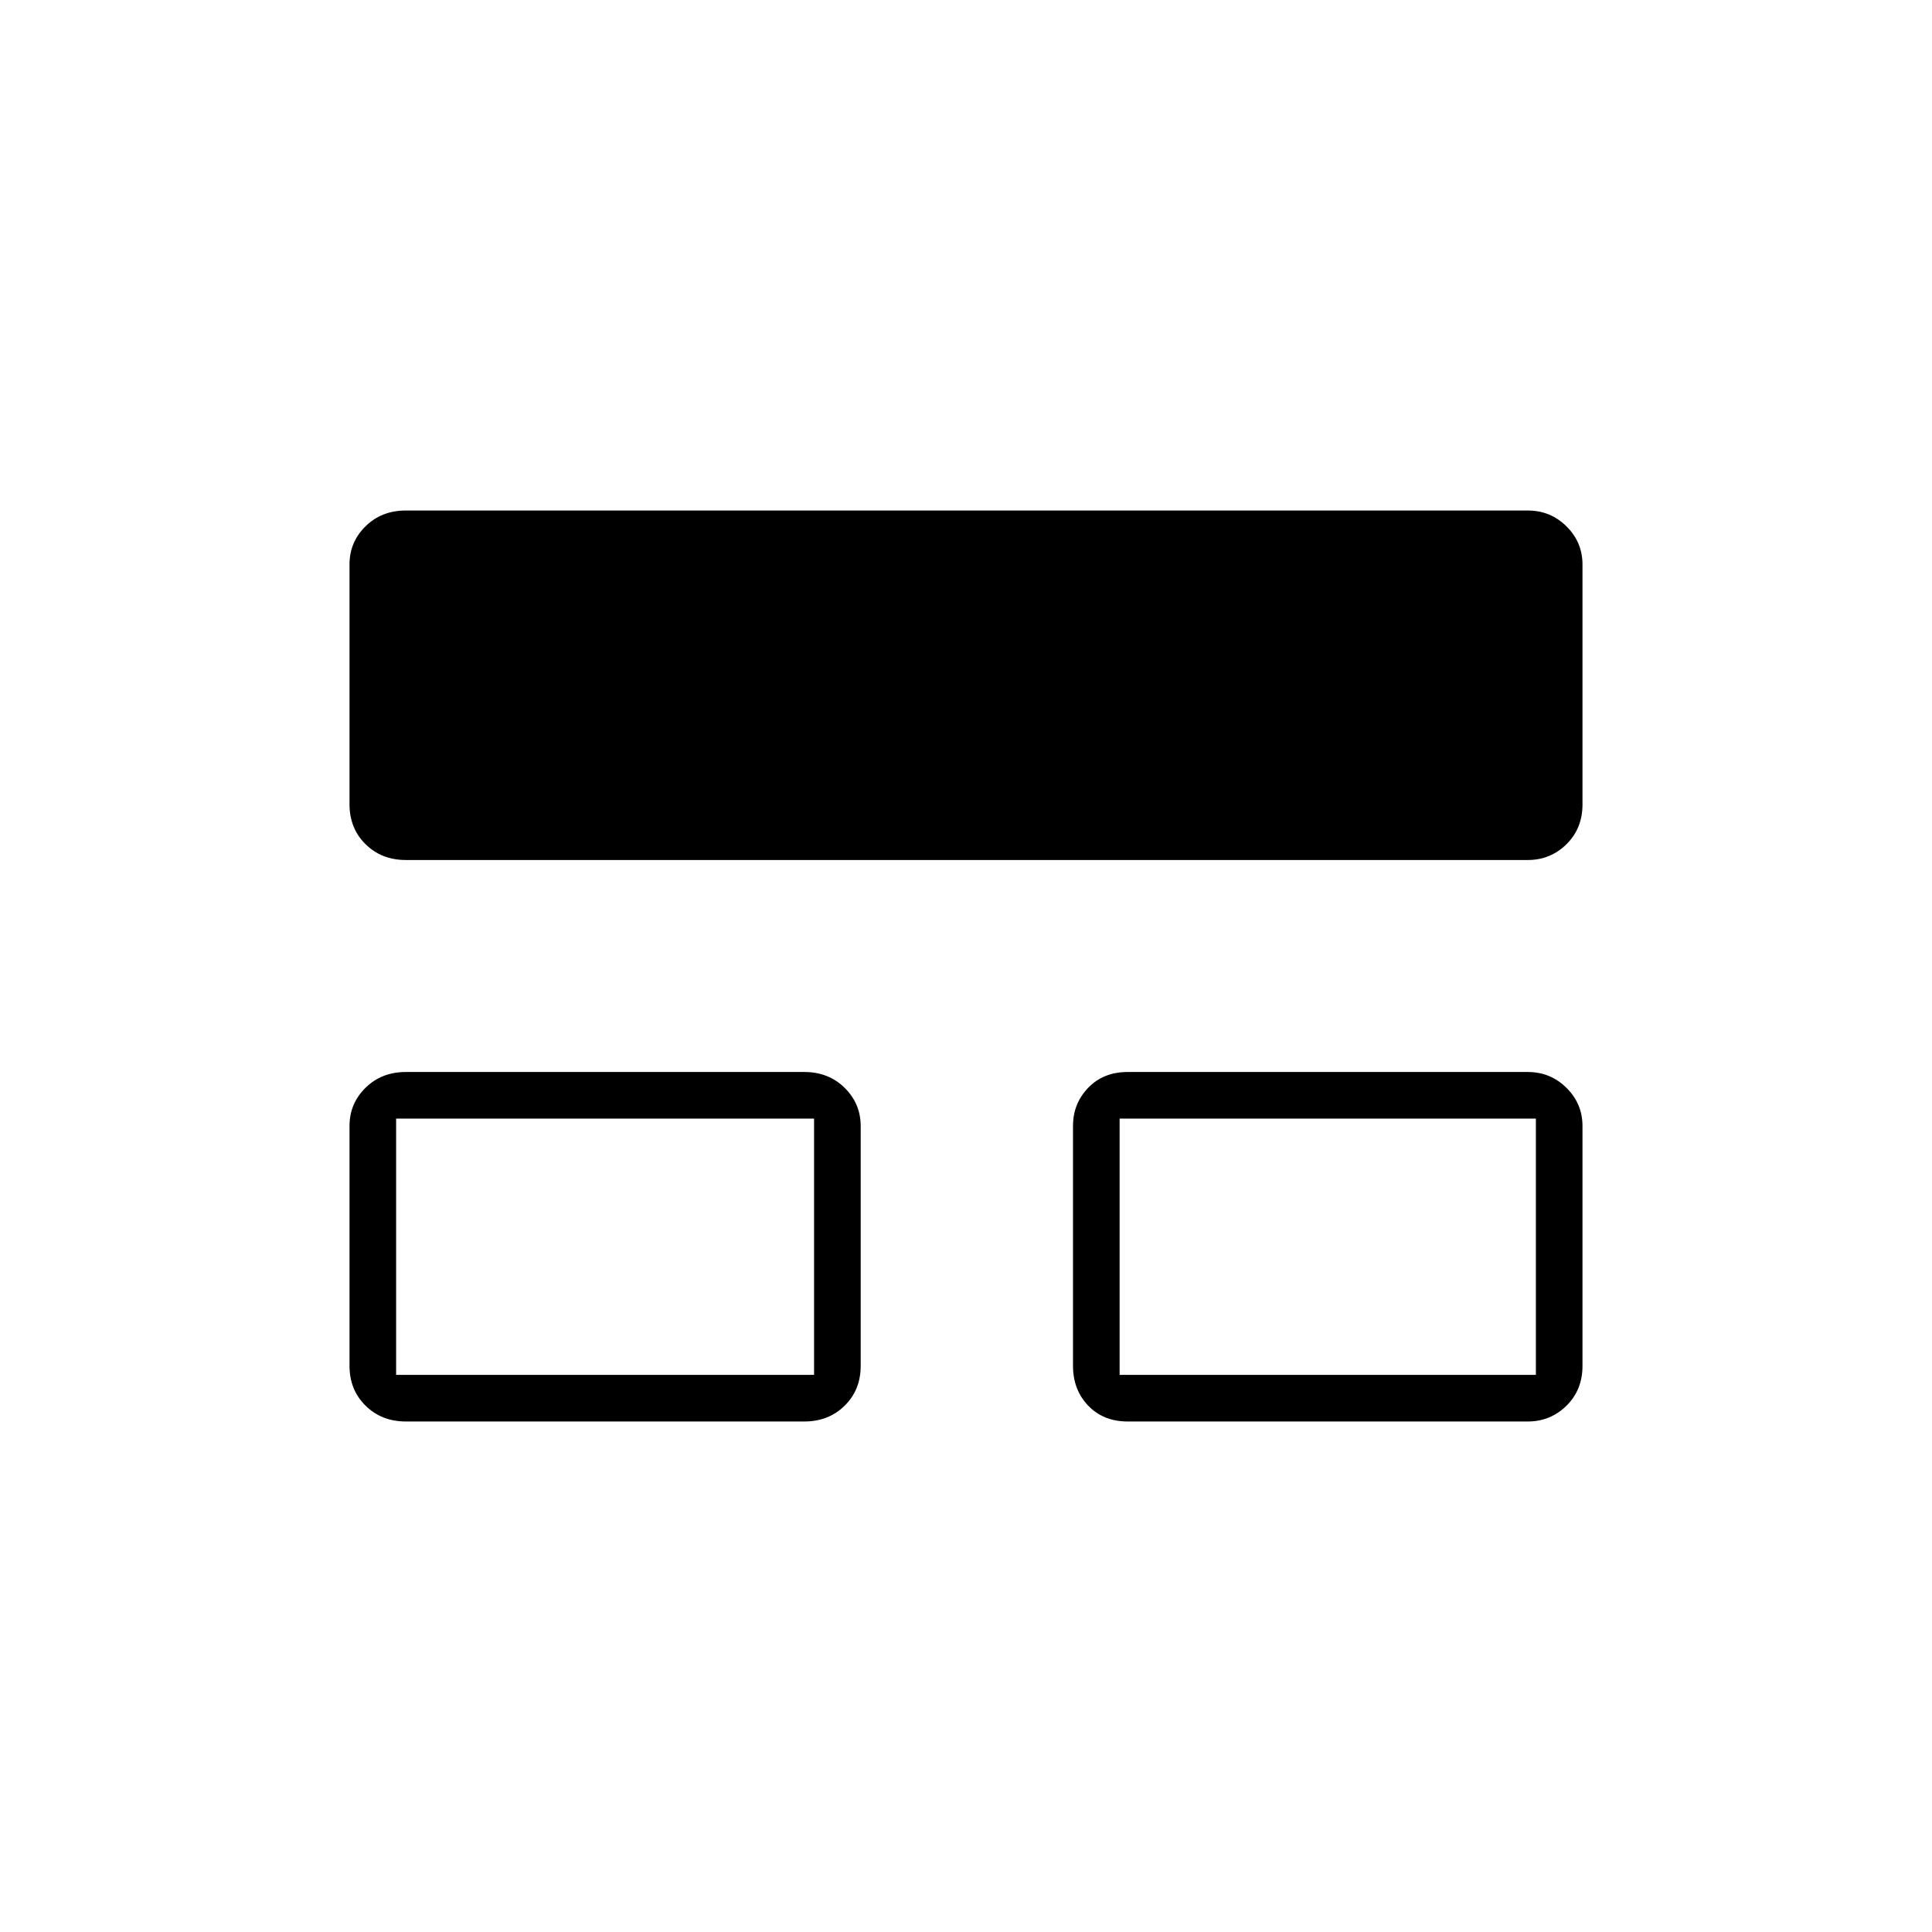 <svg xmlns="http://www.w3.org/2000/svg" height="40" viewBox="0 -960 960 960" width="40"><path d="M173.67-281.34v-119.21q0-11.1 7.96-18.94 7.97-7.84 20.04-7.84h198q12.06 0 20.03 7.87 7.97 7.87 7.97 18.97v119.21q0 11.93-7.97 19.77t-20.03 7.84h-198q-12.07 0-20.04-7.87-7.96-7.87-7.96-19.8Zm359.5 0v-119.21q0-11.1 7.55-18.94 7.55-7.84 19.61-7.84h198.84q11.23 0 19.2 7.87 7.96 7.87 7.96 18.97v119.21q0 11.93-7.96 19.77-7.97 7.84-19.2 7.84H560.33q-12.06 0-19.61-7.87-7.55-7.87-7.55-19.8Zm-359.5-279v-119.21q0-11.1 7.96-18.94 7.97-7.84 20.04-7.84h557.5q11.23 0 19.2 7.87 7.96 7.87 7.96 18.97v119.21q0 11.93-7.96 19.77-7.97 7.84-19.2 7.84h-557.5q-12.07 0-20.04-7.87-7.96-7.87-7.96-19.8Zm23.16 283.51H404.5v-127.34H196.83v127.34Zm359.5 0h206.84v-127.34H556.33v127.34ZM300.5-340.5Zm359.5 0Z"/></svg>